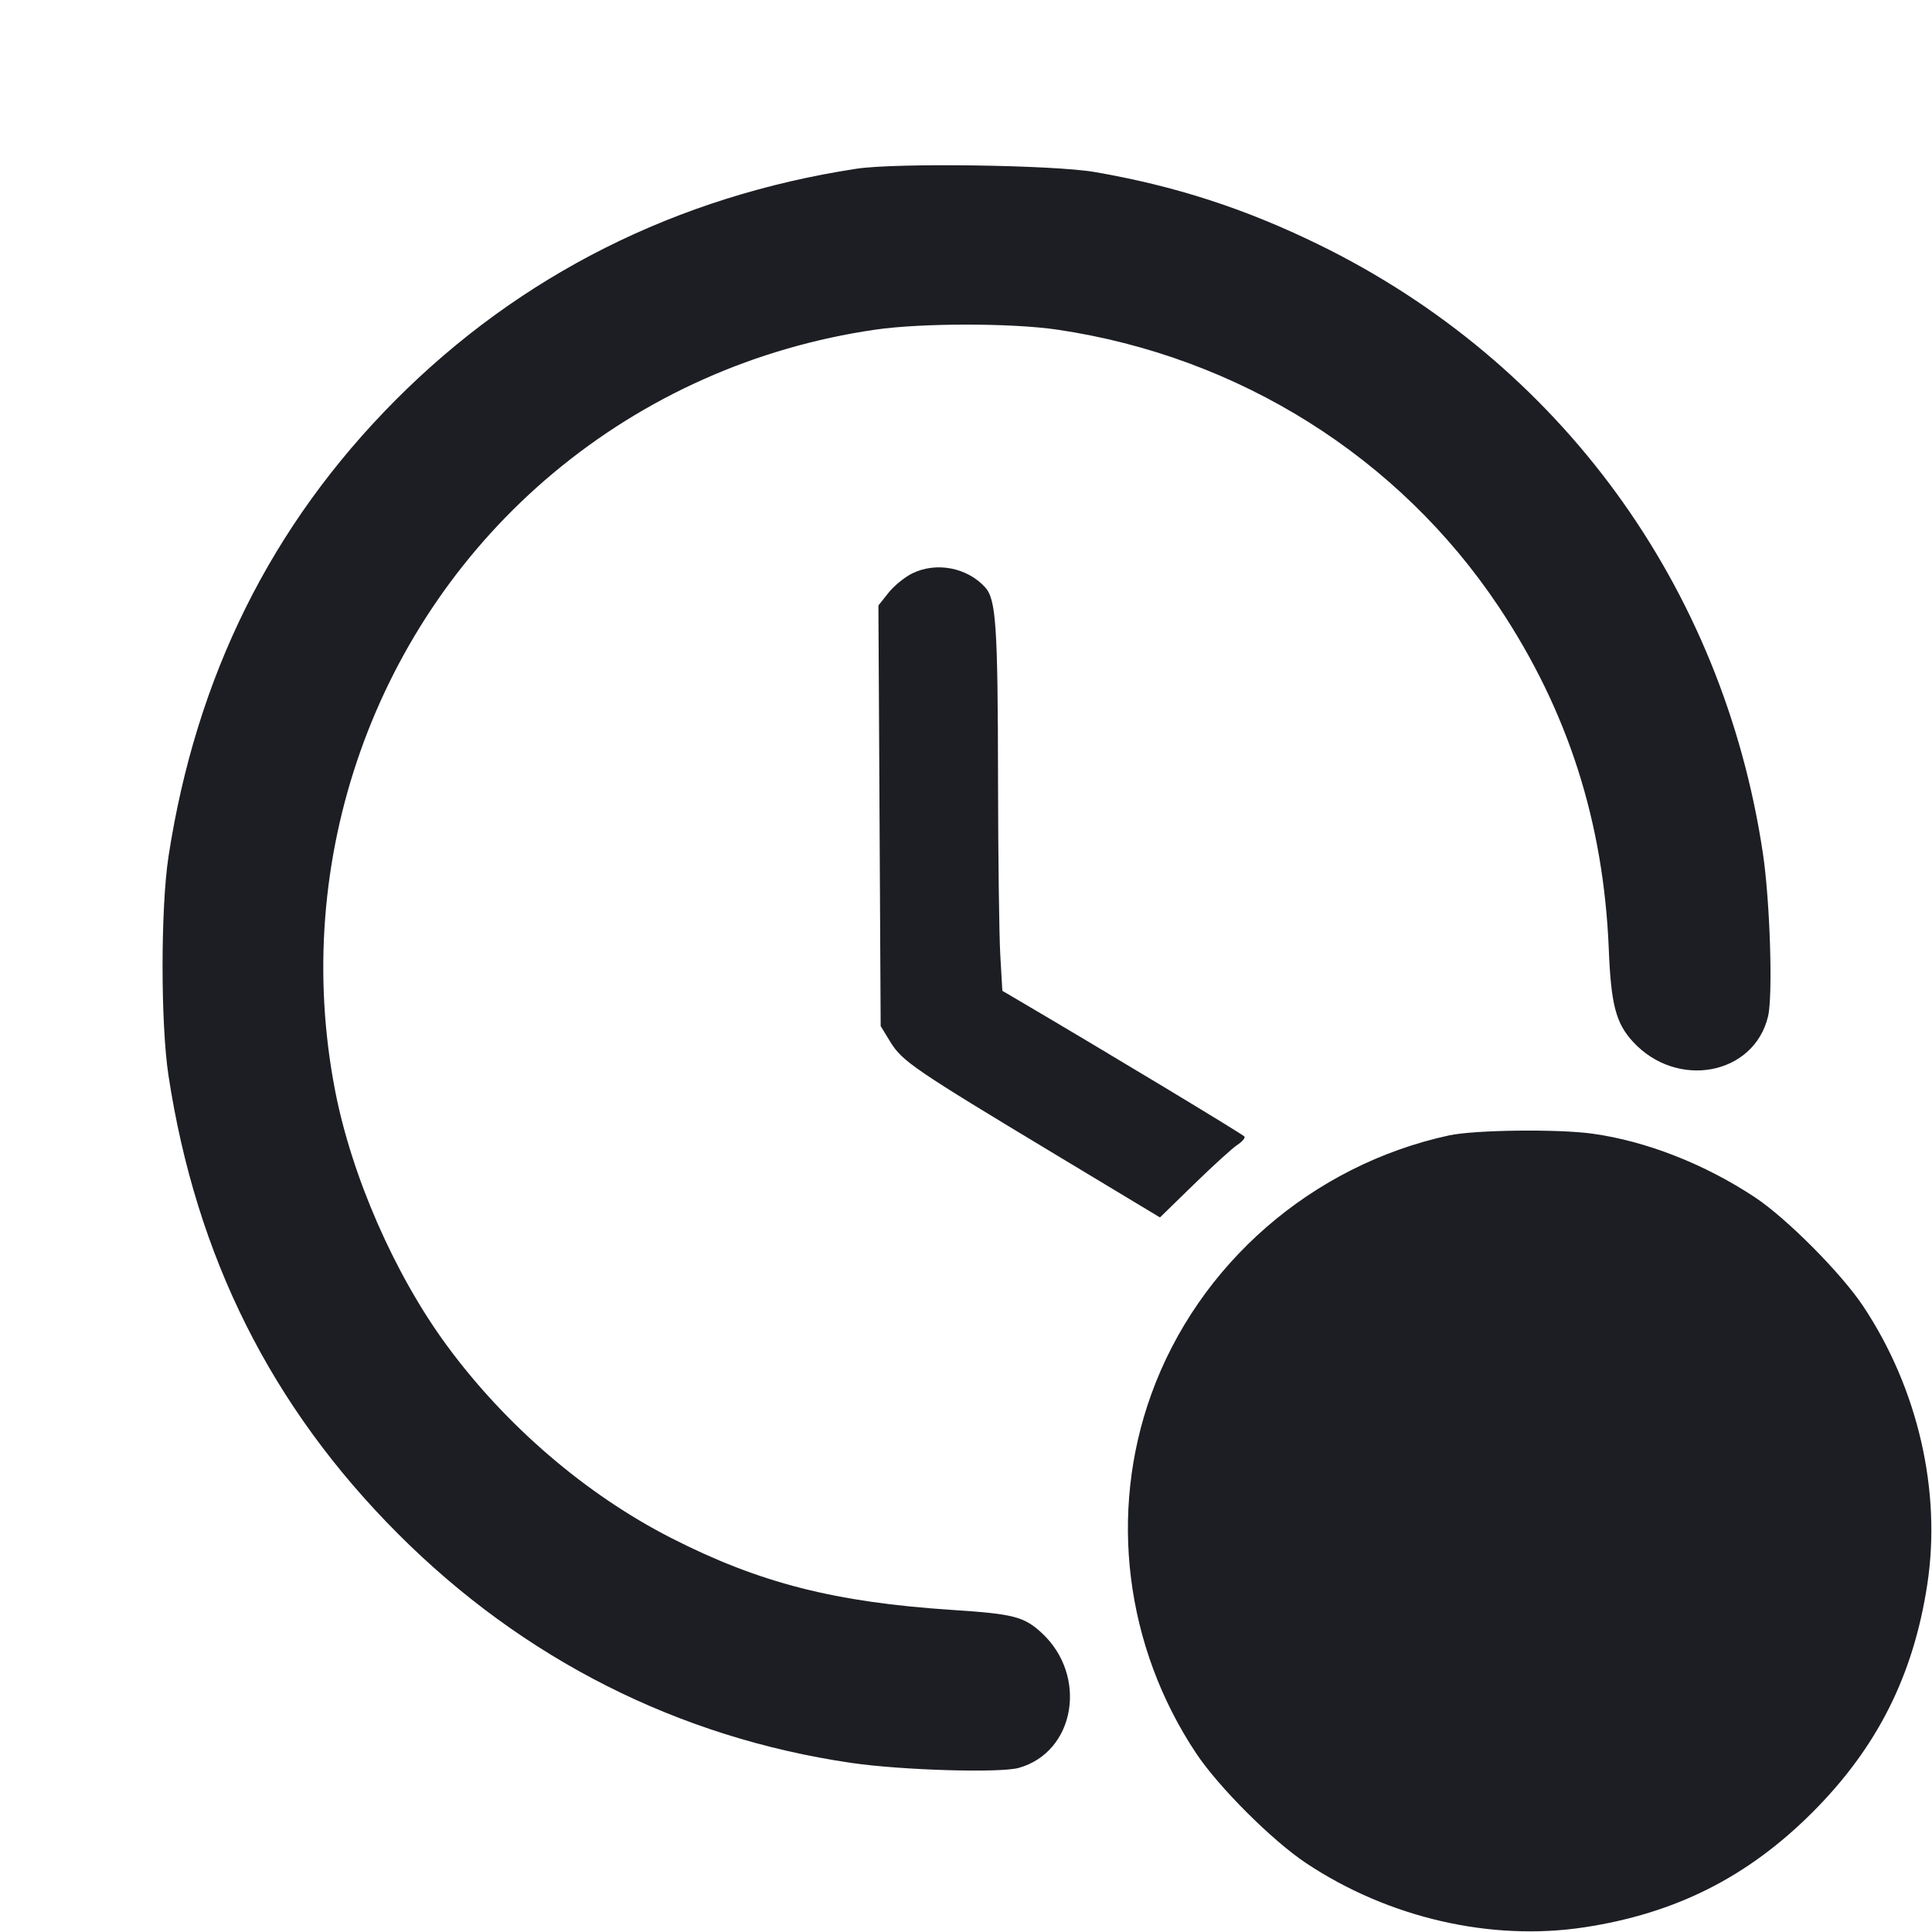<svg viewBox="0 0 2400 2400" fill="none" xmlns="http://www.w3.org/2000/svg"><path d="M1064.000 209.601 C 841.006 243.678,646.241 341.430,491.369 497.001 C 337.293 651.774,243.684 839.954,209.320 1064.000 C 199.513 1127.944,199.492 1271.819,209.281 1336.000 C 243.636 1561.251,337.128 1747.885,494.559 1905.489 C 650.097 2061.197,842.945 2158.603,1057.821 2189.988 C 1119.924 2199.059,1242.137 2202.681,1265.487 2196.144 C 1335.712 2176.482,1351.770 2081.677,1293.909 2028.344 C 1272.110 2008.250,1259.006 2004.880,1183.513 1999.955 C 1037.053 1990.401,943.709 1966.557,834.000 1910.674 C 728.097 1856.729,628.056 1770.864,554.810 1671.044 C 490.052 1582.791,436.750 1460.933,416.134 1354.000 C 360.981 1067.939,465.142 773.482,687.184 587.759 C 801.123 492.457,938.820 431.108,1087.248 409.516 C 1144.656 401.164,1256.948 401.165,1313.485 409.517 C 1538.840 442.808,1737.846 567.801,1861.951 754.000 C 1947.821 882.835,1992.185 1021.205,1998.535 1180.000 C 2001.247 1247.806,2007.390 1271.177,2028.527 1294.109 C 2083.332 1353.564,2178.816 1335.630,2196.338 1262.590 C 2202.514 1236.848,2198.789 1119.115,2189.929 1060.000 C 2140.131 727.750,1937.532 450.150,1638.000 303.752 C 1546.533 259.047,1459.661 230.908,1360.000 213.707 C 1308.704 204.853,1112.846 202.136,1064.000 209.601 M1133.008 712.417 C 1123.663 717.043,1110.431 727.880,1103.605 736.499 L 1091.194 752.169 1092.597 1013.400 L 1094.000 1274.631 1106.031 1294.315 C 1120.693 1318.306,1135.782 1328.592,1311.481 1434.374 L 1440.961 1512.330 1483.481 1470.892 C 1506.866 1448.102,1530.935 1426.231,1536.966 1422.290 C 1542.997 1418.349,1547.023 1413.655,1545.913 1411.859 C 1544.308 1409.262,1371.854 1305.276,1265.577 1242.823 L 1245.155 1230.822 1242.596 1186.411 C 1241.188 1161.985,1239.931 1065.500,1239.803 972.000 C 1239.533 775.937,1237.414 744.374,1223.512 729.275 C 1200.976 704.800,1162.773 697.684,1133.008 712.417 M1800.000 1410.447 C 1629.875 1447.377,1488.628 1570.185,1430.167 1732.000 C 1376.926 1879.365,1397.685 2045.444,1485.922 2178.056 C 1513.801 2219.956,1580.253 2286.337,1622.371 2314.362 C 1724.716 2382.460,1851.854 2411.821,1968.000 2394.182 C 2081.396 2376.960,2171.013 2331.817,2251.415 2251.415 C 2331.817 2171.013,2376.960 2081.396,2394.182 1968.000 C 2411.816 1851.890,2382.457 1724.713,2314.413 1622.447 C 2287.245 1581.618,2219.331 1513.332,2180.000 1487.301 C 2117.587 1445.992,2045.036 1417.577,1978.263 1408.290 C 1935.220 1402.303,1831.749 1403.555,1800.000 1410.447 " fill="#1D1E23" stroke="none" fill-rule="evenodd"/></svg>